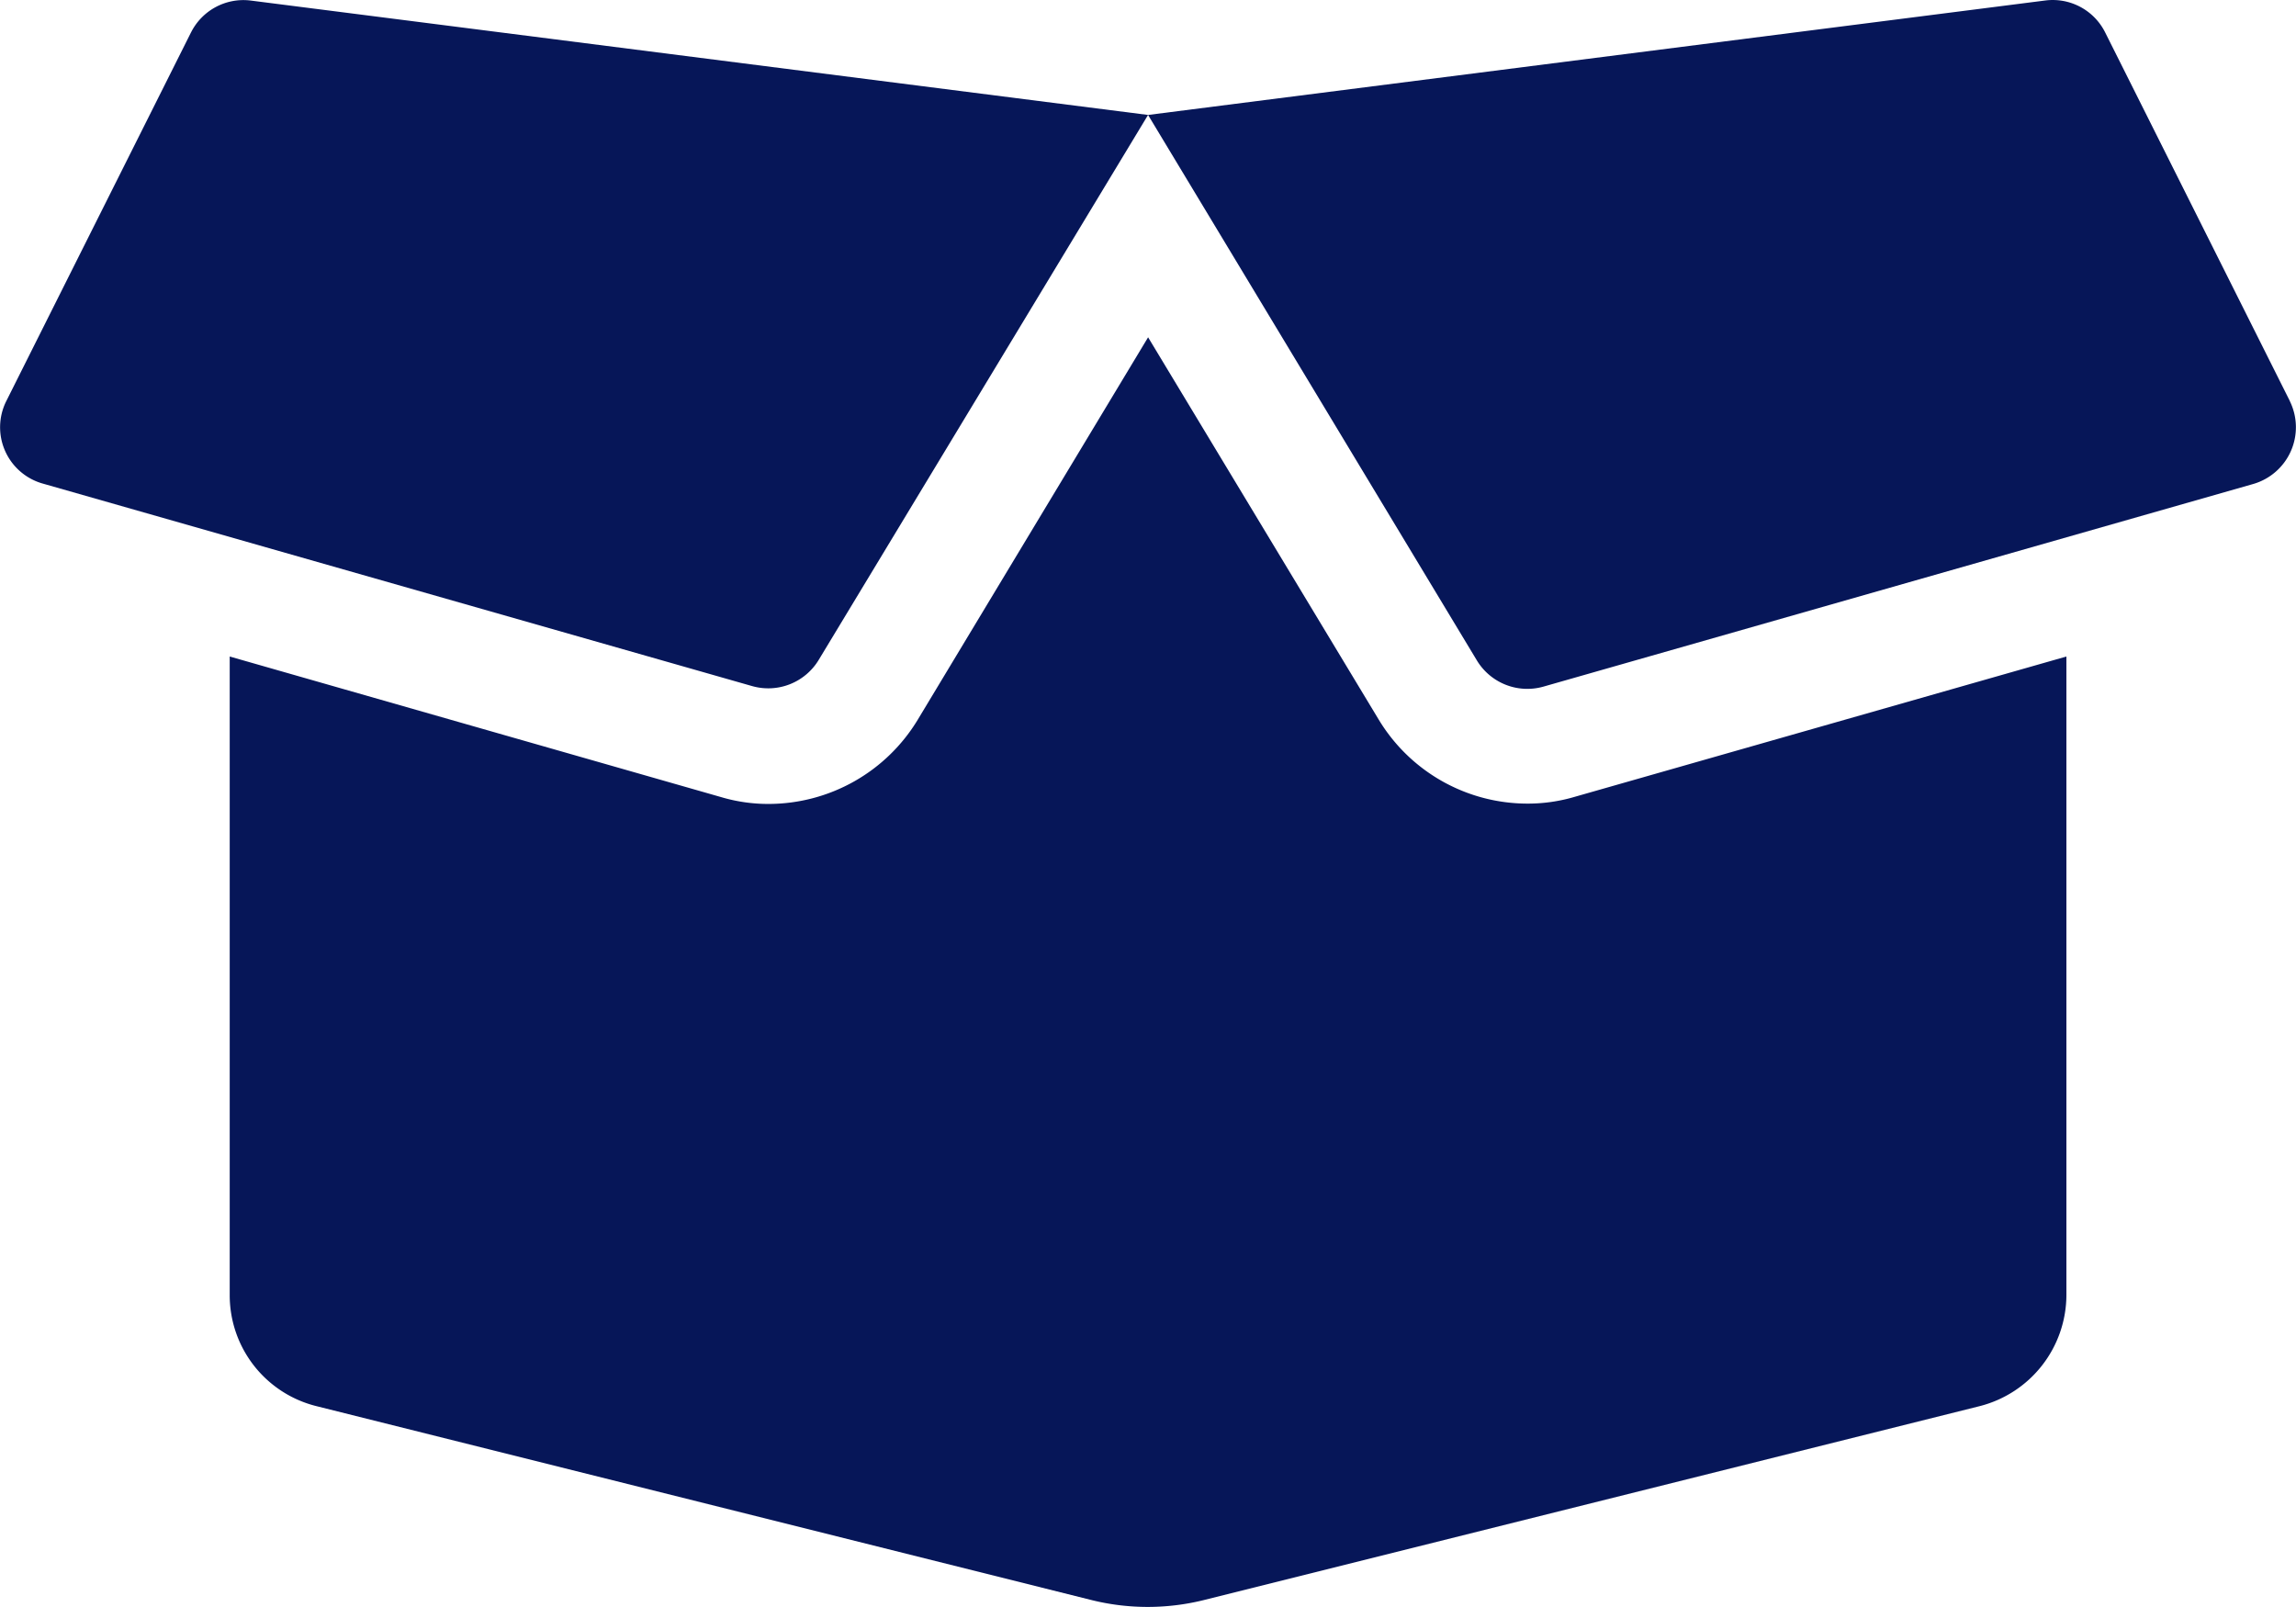 <svg xmlns="http://www.w3.org/2000/svg" width="56.281" height="39.395" viewBox="0 0 56.281 39.395">
  <path id="Icon_awesome-box-open" data-name="Icon awesome-box-open" d="M37.434,21.948a4.262,4.262,0,0,1-3.64-2.058l-5.654-9.374L22.494,19.89a4.277,4.277,0,0,1-3.649,2.066,4.044,4.044,0,0,1-1.17-.167L5.628,18.342V33.994A2.8,2.8,0,0,0,7.756,36.72l19.011,4.757a5.716,5.716,0,0,0,2.726,0L48.522,36.72a2.82,2.82,0,0,0,2.128-2.726V18.342L38.6,21.781A4.044,4.044,0,0,1,37.434,21.948Zm18.695-9.866L51.6,3.042a1.436,1.436,0,0,0-1.468-.783L28.139,5.065,36.2,18.439a1.445,1.445,0,0,0,1.627.642l17.4-4.968a1.448,1.448,0,0,0,.9-2.031ZM4.679,3.042.15,12.082A1.434,1.434,0,0,0,1.038,14.1l17.4,4.968a1.445,1.445,0,0,0,1.627-.642L28.139,5.065l-22-2.805a1.437,1.437,0,0,0-1.46.783Z" transform="translate(0.003 -2.247)" fill="#061658"/>
</svg>
